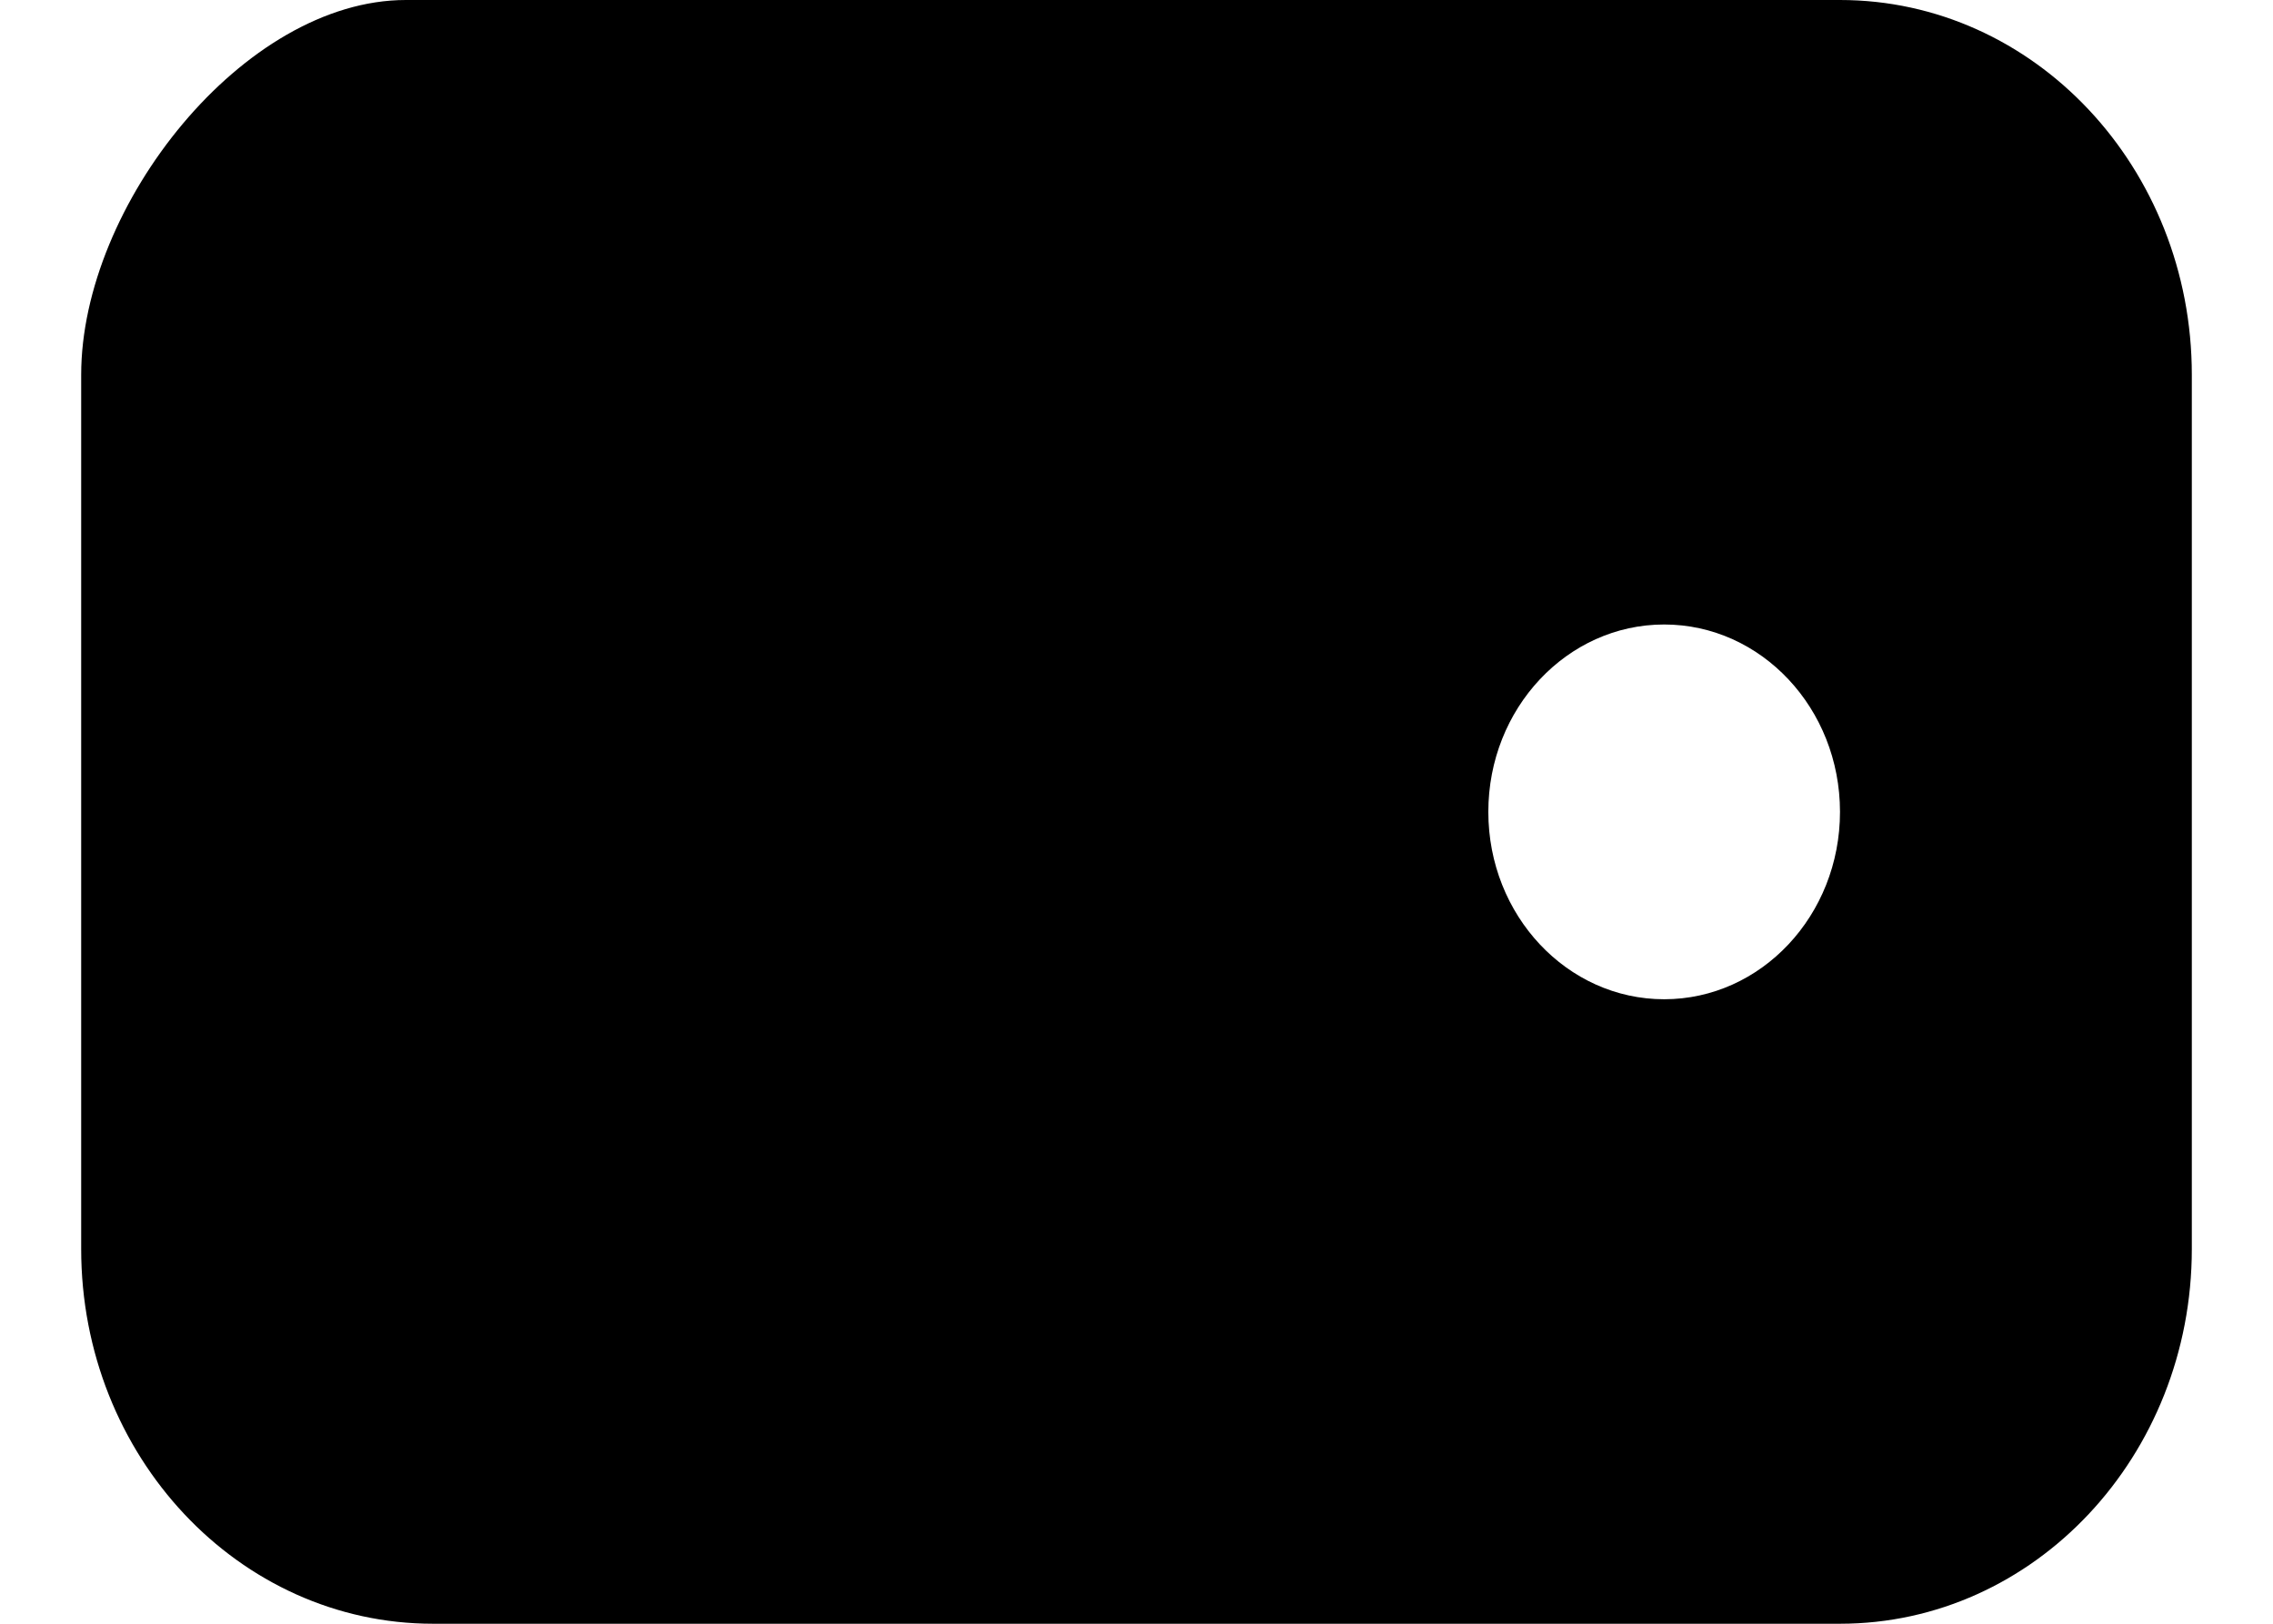 <svg width="14" height="10" viewBox="0 0 14 10" fill="none" xmlns="http://www.w3.org/2000/svg">
<path fill-rule="evenodd" clip-rule="evenodd" d="M0.5 2.308L0.5 7.692C0.5 8.967 1.47 10 2.667 10H11.333C12.53 10 13.5 8.967 13.5 7.692V2.308C13.5 1.033 12.53 0 11.333 0L2.5 0C1.5 0 0.5 1.266 0.5 2.308ZM11.333 5C11.333 5.637 10.848 6.154 10.25 6.154C9.652 6.154 9.167 5.637 9.167 5C9.167 4.363 9.652 3.846 10.25 3.846C10.848 3.846 11.333 4.363 11.333 5Z" fill="black"/>
</svg>
